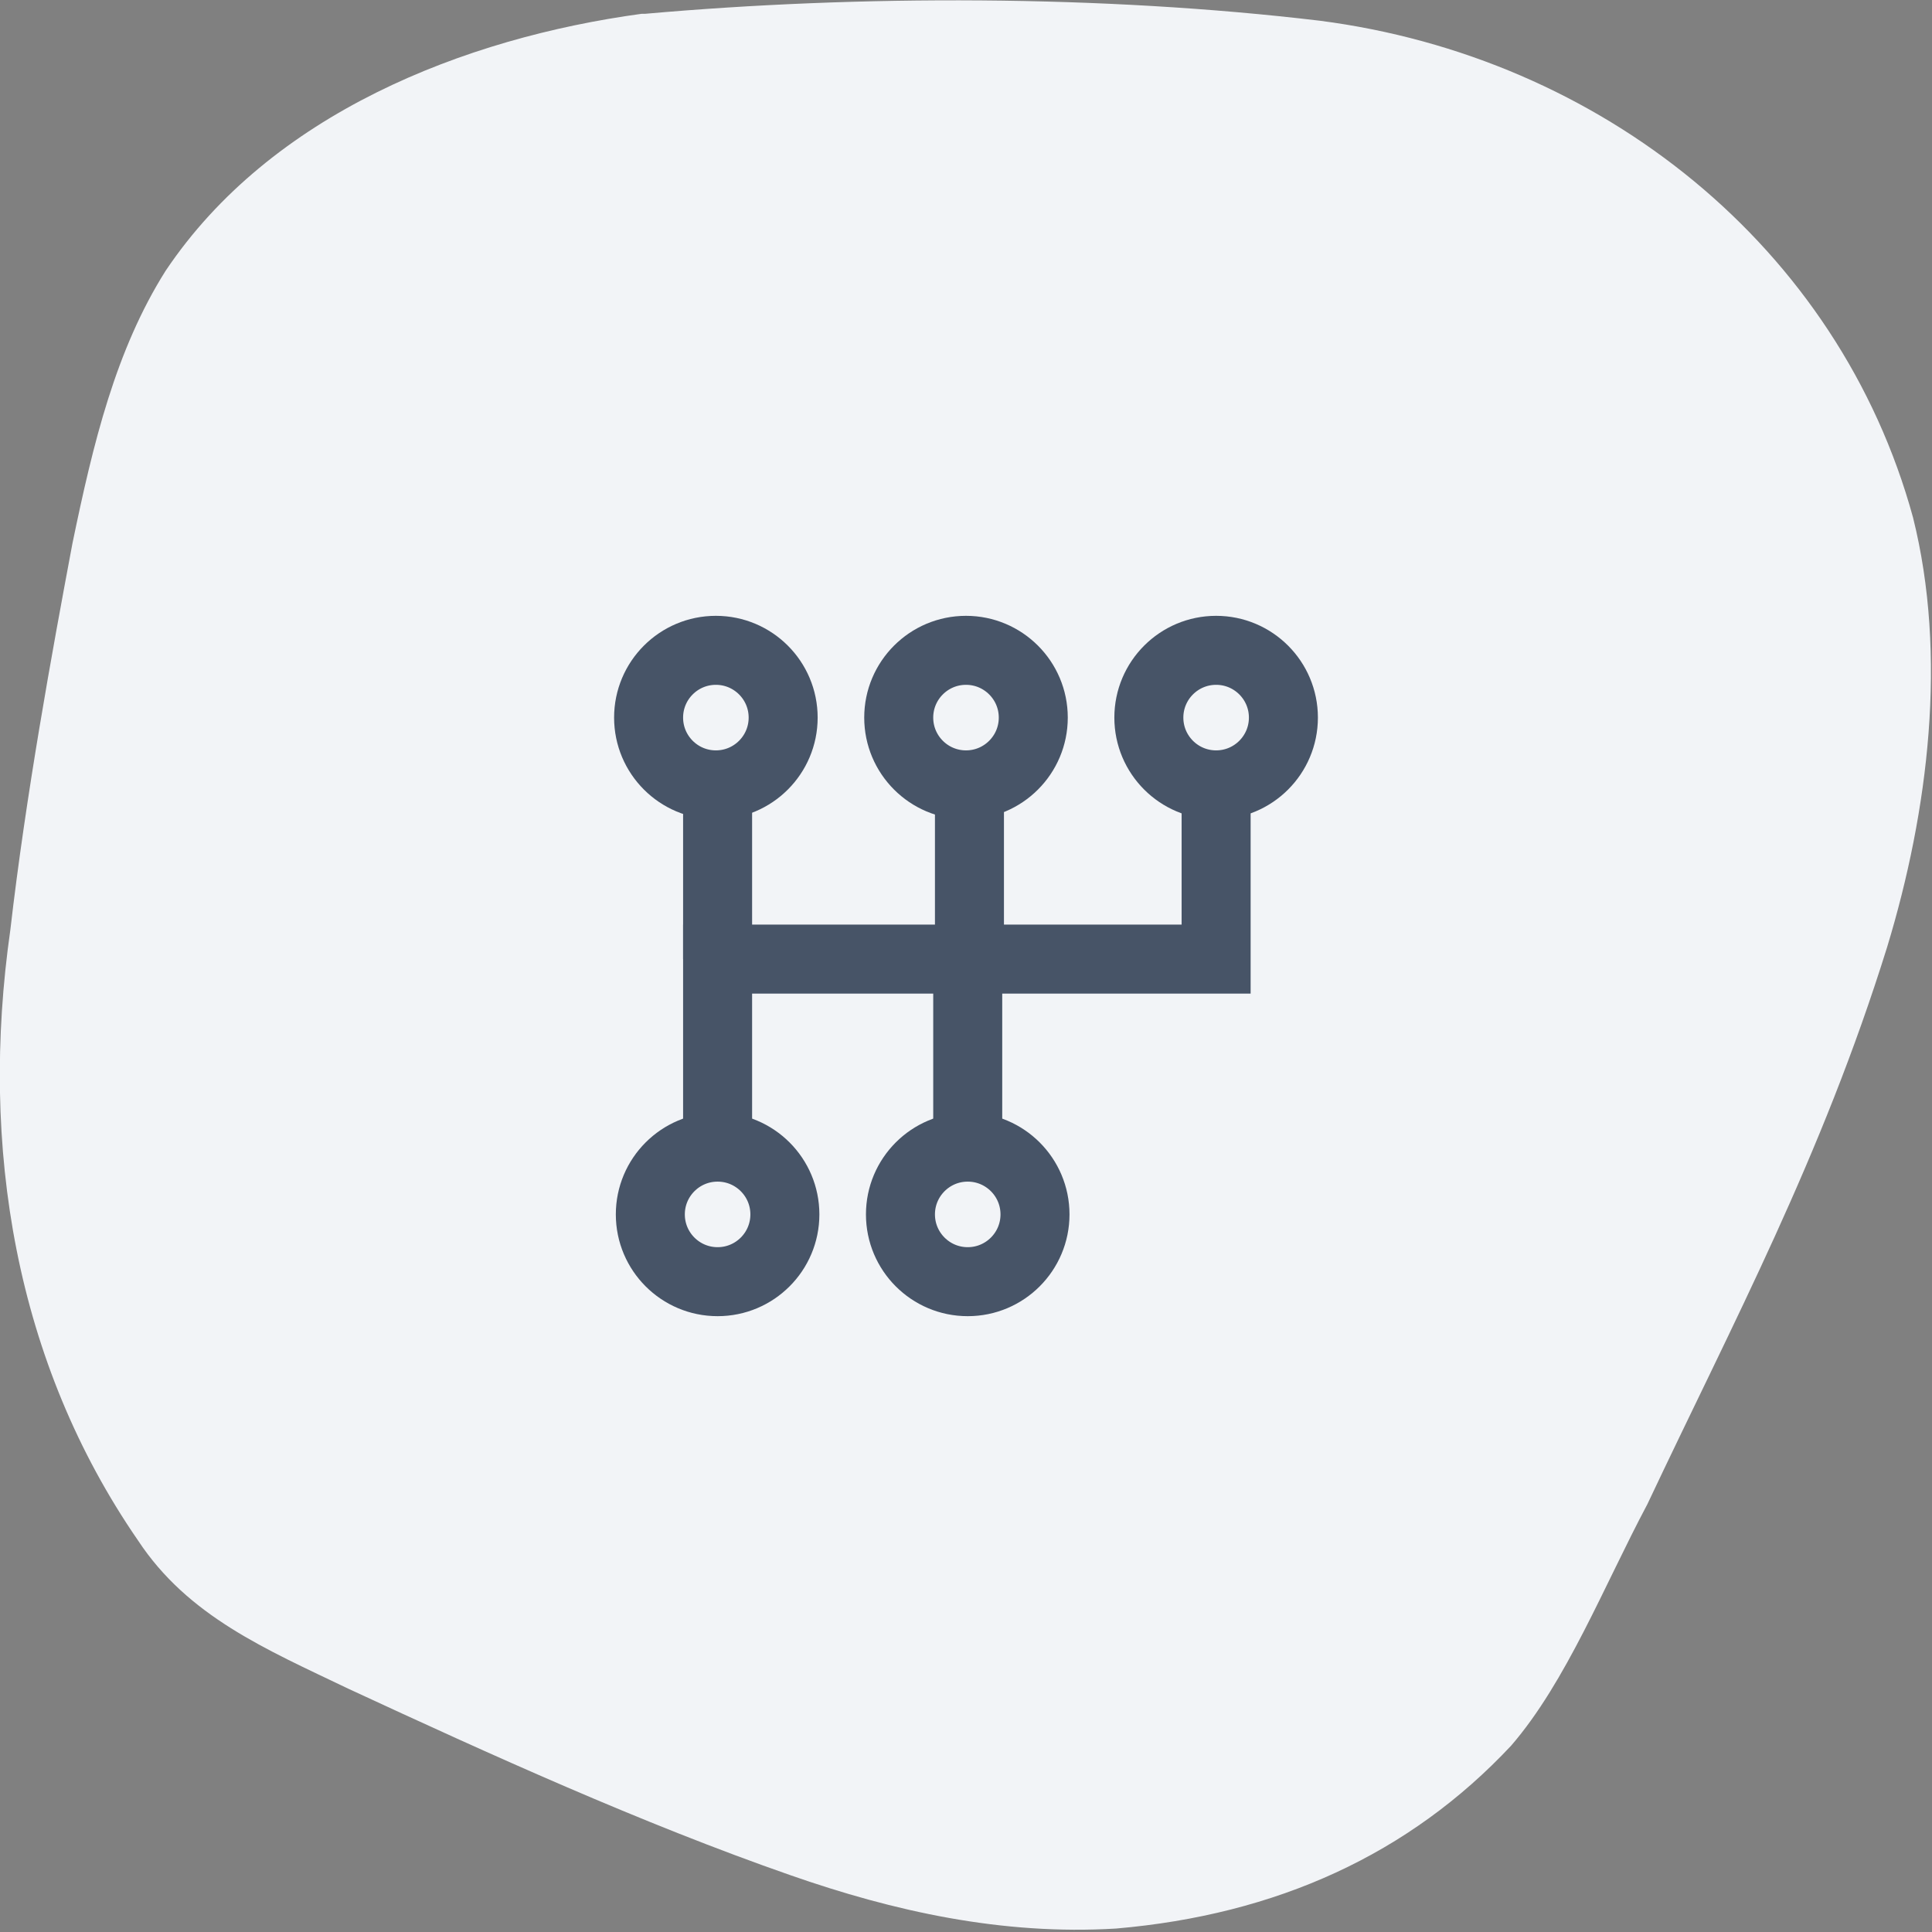 <?xml version="1.0" encoding="UTF-8"?>
<svg xmlns="http://www.w3.org/2000/svg" version="1.1" viewBox="0 0 112 112">
  <rect x="0" y="0" width="112" height="112" fill="#808080" stroke="none"/>
  <defs>
    <style>
      .cls-1 {
        fill: #f2f4f7;
      }

      .cls-2 {
        fill: none;
        stroke: #475467;
        stroke-miterlimit: 10;
        stroke-width: 4px;
      }
    </style>
  </defs>
  <!-- Generator: Adobe Illustrator 28.6.0, SVG Export Plug-In . SVG Version: 1.2.0 Build 709)  -->
  <g>
    <g id="Layer_1">
      <path class="cls-1" d="M37.4.8c12.4-1.1,26.5-1.1,39.1.4,16.3,2.1,30.1,13.1,34.4,28.8,2,8,.9,17-1.5,24.9-3.8,12.2-8.9,21.7-13.9,32.3-2.5,4.7-4.7,10.3-7.9,14-5.9,6.3-13.6,9.8-22.9,10.6-6.6.4-12.9-1-18.9-3.1-8.6-3-17.4-7-25.6-10.8-4.8-2.3-9.3-4.2-12.2-8.6C.9,79-1.2,66.5.6,53.9c.9-7.8,2.4-16,3.6-22.4,1.2-5.8,2.5-11.2,5.4-15.8C15.7,6.6,26.9,2.2,37.2.8h.2Z"/>
      <g>
        <polyline class="cls-2" points="70.5 45.1 70.5 55.6 41.6 55.6 41.6 67"/>
        <line class="cls-2" x1="41.6" y1="45.1" x2="41.6" y2="55.6"/>
        <line class="cls-2" x1="56.2" y1="45.1" x2="56.2" y2="55.6"/>
        <line class="cls-2" x1="56.1" y1="57.3" x2="56.1" y2="66.8"/>
        <circle class="cls-2" cx="41.6" cy="70.4" r="3.9"/>
        <circle class="cls-2" cx="56.1" cy="70.4" r="3.9"/>
        <circle class="cls-2" cx="41.5" cy="41.6" r="3.9"/>
        <circle class="cls-2" cx="56" cy="41.6" r="3.9"/>
        <circle class="cls-2" cx="70.5" cy="41.6" r="3.9"/>
      </g>
    </g>
  </g>
</svg>